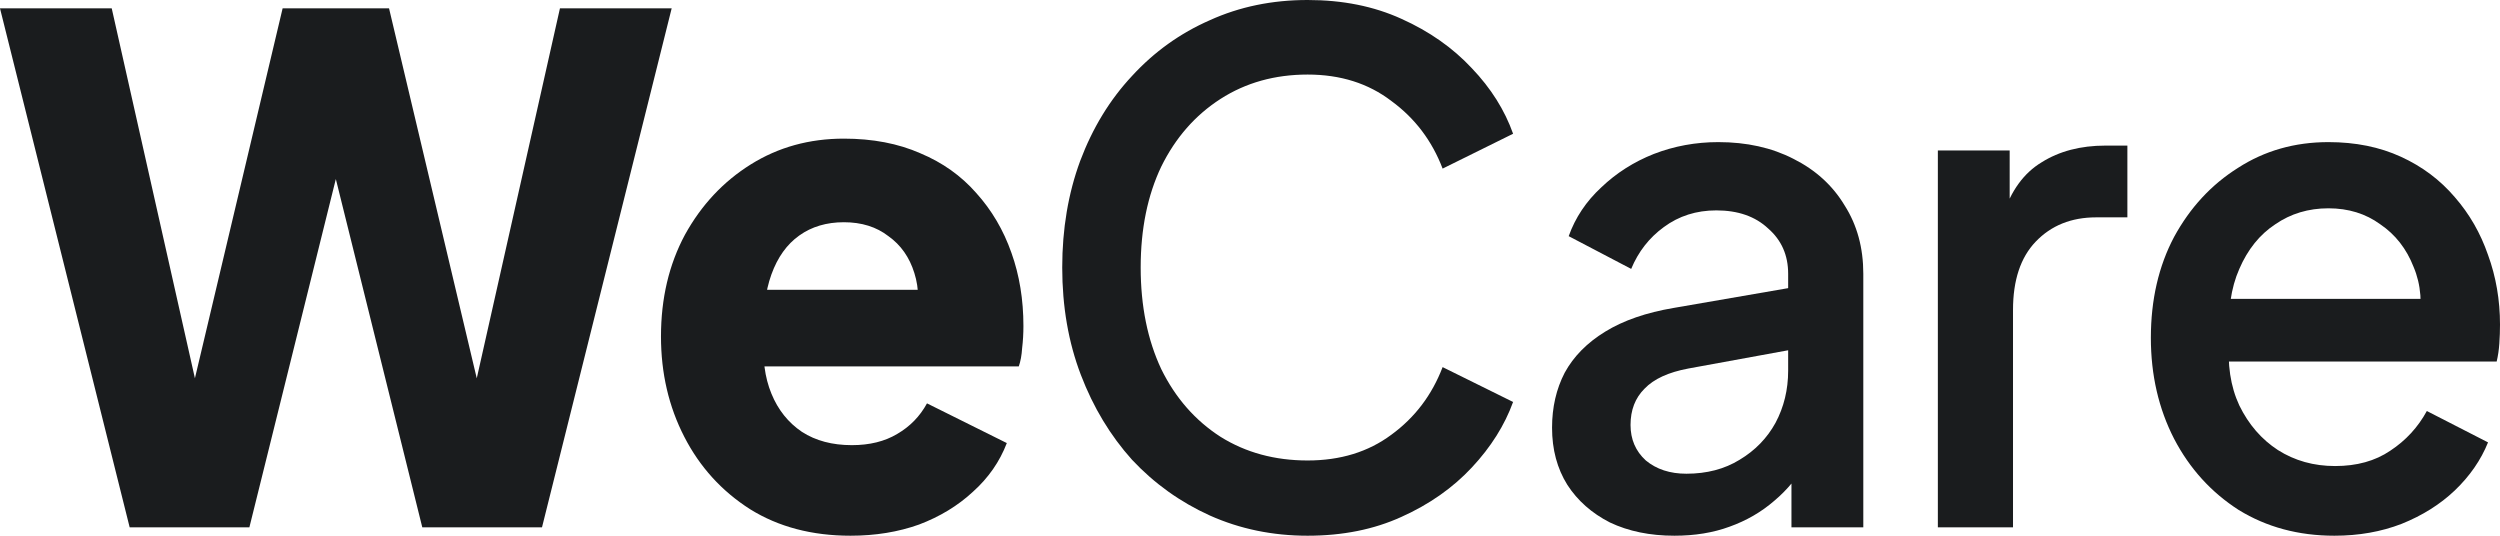 <svg width="84" height="18" viewBox="0 0 84 18" fill="none" xmlns="http://www.w3.org/2000/svg">
<g id="WeCare">
<path d="M4.357 17.719L0 0.281H3.754L7.039 14.887H6.033L9.496 0.281H13.072L16.535 14.887H15.53L18.814 0.281H22.568L18.211 17.719H14.189L10.703 3.675H11.865L8.379 17.719H4.357Z" fill="#1A1C1E"/>
<path d="M28.578 18C27.282 18 26.157 17.703 25.204 17.11C24.25 16.502 23.513 15.691 22.992 14.676C22.47 13.662 22.209 12.538 22.209 11.306C22.209 10.026 22.478 8.887 23.014 7.888C23.565 6.889 24.302 6.101 25.226 5.524C26.15 4.947 27.192 4.658 28.354 4.658C29.323 4.658 30.179 4.822 30.924 5.15C31.669 5.462 32.294 5.906 32.801 6.484C33.322 7.061 33.717 7.732 33.985 8.497C34.253 9.246 34.387 10.065 34.387 10.954C34.387 11.204 34.373 11.454 34.343 11.704C34.328 11.938 34.291 12.14 34.231 12.312H25.092V9.737H32.332L30.745 10.954C30.894 10.284 30.887 9.691 30.723 9.176C30.559 8.645 30.268 8.231 29.851 7.935C29.449 7.623 28.95 7.467 28.354 7.467C27.773 7.467 27.274 7.615 26.857 7.912C26.44 8.208 26.127 8.645 25.919 9.222C25.71 9.8 25.628 10.502 25.673 11.329C25.613 12.047 25.695 12.679 25.919 13.225C26.142 13.771 26.485 14.2 26.947 14.512C27.408 14.809 27.967 14.957 28.622 14.957C29.218 14.957 29.725 14.832 30.142 14.583C30.574 14.333 30.909 13.99 31.147 13.553L33.829 14.887C33.59 15.511 33.211 16.057 32.689 16.525C32.183 16.994 31.579 17.36 30.879 17.625C30.179 17.875 29.412 18 28.578 18Z" fill="#1A1C1E"/>
<path d="M43.936 18C42.759 18 41.664 17.774 40.651 17.321C39.653 16.869 38.782 16.244 38.037 15.449C37.307 14.637 36.733 13.685 36.316 12.593C35.899 11.501 35.691 10.299 35.691 8.988C35.691 7.693 35.892 6.499 36.294 5.407C36.711 4.299 37.292 3.347 38.037 2.551C38.782 1.74 39.653 1.116 40.651 0.679C41.649 0.226 42.744 0 43.936 0C45.113 0 46.163 0.211 47.087 0.632C48.025 1.053 48.815 1.607 49.455 2.294C50.096 2.965 50.557 3.698 50.84 4.494L48.472 5.665C48.114 4.728 47.541 3.971 46.751 3.394C45.977 2.801 45.038 2.505 43.936 2.505C42.834 2.505 41.858 2.778 41.009 3.324C40.16 3.87 39.497 4.627 39.02 5.594C38.558 6.562 38.327 7.693 38.327 8.988C38.327 10.284 38.558 11.423 39.02 12.406C39.497 13.373 40.16 14.13 41.009 14.676C41.858 15.207 42.834 15.472 43.936 15.472C45.038 15.472 45.977 15.183 46.751 14.606C47.541 14.029 48.114 13.272 48.472 12.335L50.84 13.506C50.557 14.286 50.096 15.02 49.455 15.706C48.815 16.393 48.025 16.947 47.087 17.368C46.163 17.789 45.113 18 43.936 18Z" fill="#1A1C1E"/>
<path d="M56.261 18C55.441 18 54.719 17.852 54.093 17.555C53.483 17.243 53.006 16.822 52.663 16.291C52.321 15.745 52.149 15.105 52.149 14.372C52.149 13.685 52.291 13.069 52.574 12.523C52.872 11.977 53.326 11.516 53.937 11.142C54.548 10.767 55.315 10.502 56.238 10.346L60.439 9.62V11.704L56.73 12.382C56.06 12.507 55.568 12.733 55.255 13.061C54.942 13.373 54.786 13.779 54.786 14.278C54.786 14.762 54.957 15.16 55.3 15.472C55.657 15.768 56.112 15.917 56.663 15.917C57.348 15.917 57.944 15.761 58.45 15.449C58.972 15.136 59.374 14.723 59.657 14.208C59.94 13.678 60.082 13.092 60.082 12.453V9.199C60.082 8.575 59.858 8.068 59.411 7.678C58.979 7.272 58.398 7.069 57.668 7.069C56.998 7.069 56.41 7.256 55.903 7.631C55.412 7.99 55.047 8.458 54.808 9.035L52.708 7.935C52.931 7.311 53.296 6.765 53.803 6.296C54.309 5.813 54.898 5.438 55.568 5.173C56.253 4.908 56.976 4.775 57.735 4.775C58.689 4.775 59.531 4.962 60.26 5.337C61.005 5.711 61.579 6.234 61.981 6.905C62.398 7.56 62.607 8.325 62.607 9.199V17.719H60.193V15.425L60.707 15.495C60.424 16.01 60.059 16.455 59.612 16.83C59.18 17.204 58.681 17.493 58.115 17.696C57.564 17.899 56.946 18 56.261 18Z" fill="#1A1C1E"/>
<path d="M65.112 17.719V5.056H67.525V7.607L67.302 7.233C67.57 6.406 68.002 5.813 68.598 5.454C69.194 5.079 69.909 4.892 70.743 4.892H71.48V7.303H70.43C69.596 7.303 68.918 7.576 68.397 8.122C67.89 8.653 67.637 9.417 67.637 10.416V17.719H65.112Z" fill="#1A1C1E"/>
<path d="M78.436 18C77.23 18 76.157 17.711 75.219 17.134C74.295 16.541 73.573 15.745 73.051 14.746C72.53 13.732 72.269 12.601 72.269 11.352C72.269 10.073 72.53 8.941 73.051 7.958C73.587 6.975 74.302 6.203 75.196 5.641C76.09 5.064 77.103 4.775 78.235 4.775C79.144 4.775 79.956 4.939 80.671 5.267C81.386 5.594 81.989 6.047 82.481 6.624C82.972 7.186 83.345 7.834 83.598 8.567C83.866 9.3 84 10.081 84 10.908C84 11.111 83.993 11.321 83.978 11.54C83.963 11.758 83.933 11.961 83.888 12.148H74.258V10.042H82.458L81.252 11.001C81.401 10.237 81.348 9.558 81.095 8.965C80.857 8.356 80.484 7.88 79.978 7.537C79.486 7.178 78.905 6.999 78.235 6.999C77.565 6.999 76.969 7.178 76.448 7.537C75.926 7.88 75.524 8.38 75.241 9.035C74.958 9.675 74.846 10.455 74.906 11.376C74.831 12.234 74.943 12.983 75.241 13.623C75.554 14.263 75.986 14.762 76.537 15.121C77.103 15.48 77.743 15.659 78.459 15.659C79.189 15.659 79.807 15.488 80.313 15.144C80.835 14.801 81.244 14.356 81.542 13.81L83.598 14.864C83.359 15.456 82.987 15.995 82.481 16.479C81.989 16.947 81.393 17.321 80.693 17.602C80.008 17.867 79.255 18 78.436 18Z" fill="#1A1C1E"/>
</g>
</svg>
